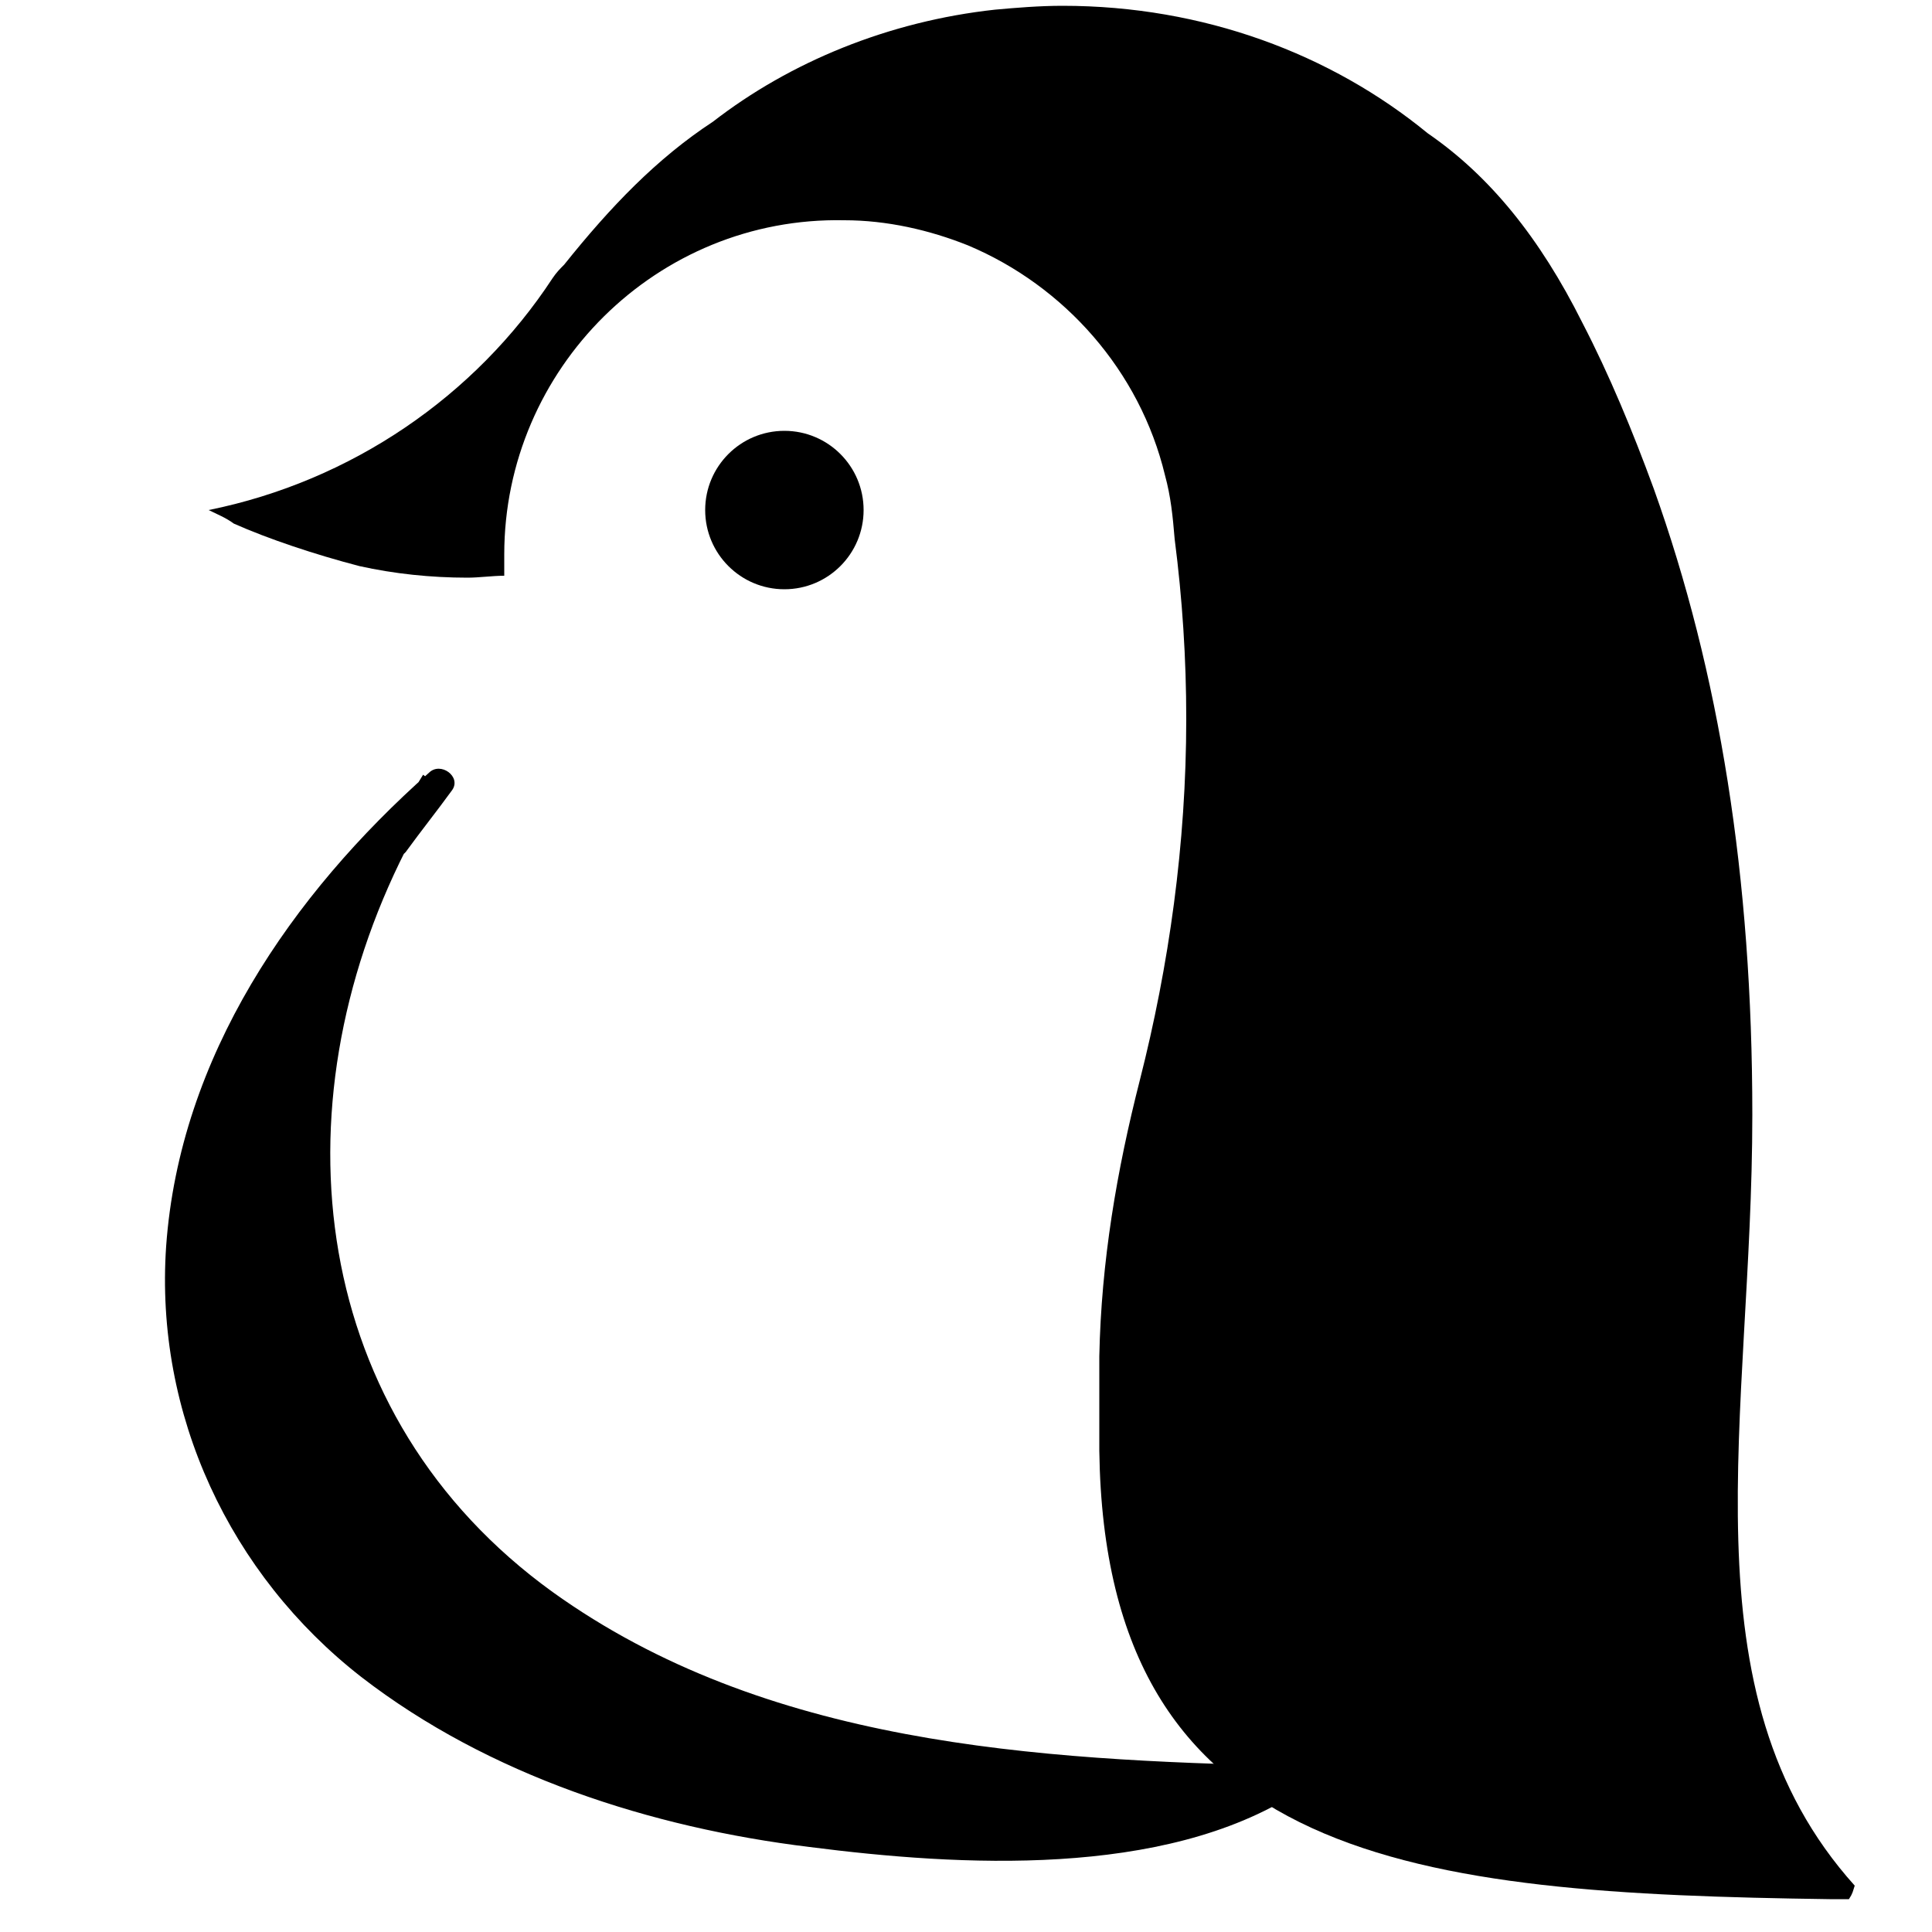 <?xml version="1.0" encoding="utf-8"?>
<!-- Generator: Adobe Illustrator 23.0.2, SVG Export Plug-In . SVG Version: 6.00 Build 0)  -->
<svg version="1.1" id="Layer_1" xmlns="http://www.w3.org/2000/svg" xmlns:xlink="http://www.w3.org/1999/xlink" x="0px" y="0px"
	 viewBox="0 0 100 100" style="enable-background:new 0 0 100 100;" xml:space="preserve">
<style type="text/css">
	.st0{display:none;fill:#FFFFFF;}
</style>
<g>
	<g>
		<path d="M20.3,43.7c-4.7,8.7-5.9,19.6-1.6,28.5c4.1,8.3,12.4,13.9,21.3,16.7c8.8,2.8,17.4,3.1,26.6,3.3l-2.4,1.6
			c-20.5,4.9-44.4-1.4-51.9-15.4c-7.1-13.5-1.2-27.8,10.3-37.9L20.3,43.7z"/>
		<g>
			<path d="M19.7,43.3c-6.3,12.4-6,27.5,4.6,37.5C35.7,91.5,51.9,92.6,66.7,93c-0.1-0.5-0.3-0.9-0.4-1.4c-5.9,3.8-14.7,3.4-21.5,2.9
				c-8.1-0.7-16.4-2.9-23.2-7.4c-7.4-4.9-11.9-12.8-11.6-21.8c0.4-9.7,6.2-18,13.1-24.3c-0.4-0.3-0.8-0.6-1.2-0.9
				C21.3,41.1,20.5,42.2,19.7,43.3c-0.6,0.8,0.7,1.5,1.3,0.8c0.8-1.1,1.6-2.1,2.4-3.2c0.5-0.7-0.6-1.5-1.2-0.9
				C15.1,46.3,9.3,54.7,8.6,64.5c-0.6,8.7,3.3,17,10.1,22.3c6.6,5.1,15,7.8,23.2,8.8c7.8,1,18.3,1.6,25.2-2.8
				c0.6-0.4,0.4-1.4-0.4-1.4c-13.1-0.3-27.1-1.1-38.1-9C16,73.3,14.2,57.4,21,44C21.4,43.2,20.1,42.4,19.7,43.3z"/>
		</g>
	</g>
	<g>
		<path class="st0" d="M23.1,76.7c-7.7-12.7-8.8-25.8-1-37c0.2-0.2-0.1-0.5-0.4-0.3c-13,8.8-10.6,31.7-3,43.1
			C29,98,51.6,100.2,64.7,95.1c4.3-1.7,7.8-4.2,10.5-7.7c-0.7,0.5-1.4,1-2.1,1.4C55.9,99.3,33.5,93.9,23.1,76.7z"/>
		<path d="M90.7,57.7c0-12.3-1.7-22.9-5.1-32.4c-1.1-3-2.3-5.9-3.7-8.6c-2.2-4.4-4.8-7.6-8-9.8c-5-4.1-11.6-6.6-18.9-6.6
			c-1.2,0-2.4,0.1-3.5,0.2c0,0,0,0,0,0C46,1.1,40.9,3.2,36.9,6.3c-2.9,1.9-5.3,4.4-7.7,7.4c-0.2,0.2-0.4,0.4-0.6,0.7c0,0,0,0,0,0
			c-4,6.1-10.4,10.5-17.8,12c0.4,0.2,0.9,0.4,1.3,0.7c0,0,0,0,0,0c1.8,0.8,4.2,1.6,6.5,2.2c0,0,0,0,0,0c1.8,0.4,3.7,0.6,5.6,0.6
			c0.6,0,1.3-0.1,1.9-0.1c0-0.3,0-1,0-1.1c0-9.6,7.9-17.5,17.6-17.3c2.2,0,4.4,0.5,6.4,1.3c5,2.1,8.9,6.5,10.2,11.9
			c0.3,1.1,0.4,2.1,0.5,3.3c0,0,0,0,0,0c0.4,3.1,0.6,6.2,0.6,9.3c0,6.5-0.9,12.8-2.4,18.7c-1.2,4.7-2,9.4-2.1,14.3c0,0,0,0.1,0,0.1
			c0,1.7,0,3.3,0,4.8C57.2,96.5,73.3,98,94.7,98.3c0.3,0,0.6,0,1,0c0.2-0.3,0.2-0.4,0.3-0.7C87,87.6,90.7,73.3,90.7,57.7z"/>
		<circle cx="40.6" cy="26.4" r="4.1"/>
	</g>
</g>
</svg>
